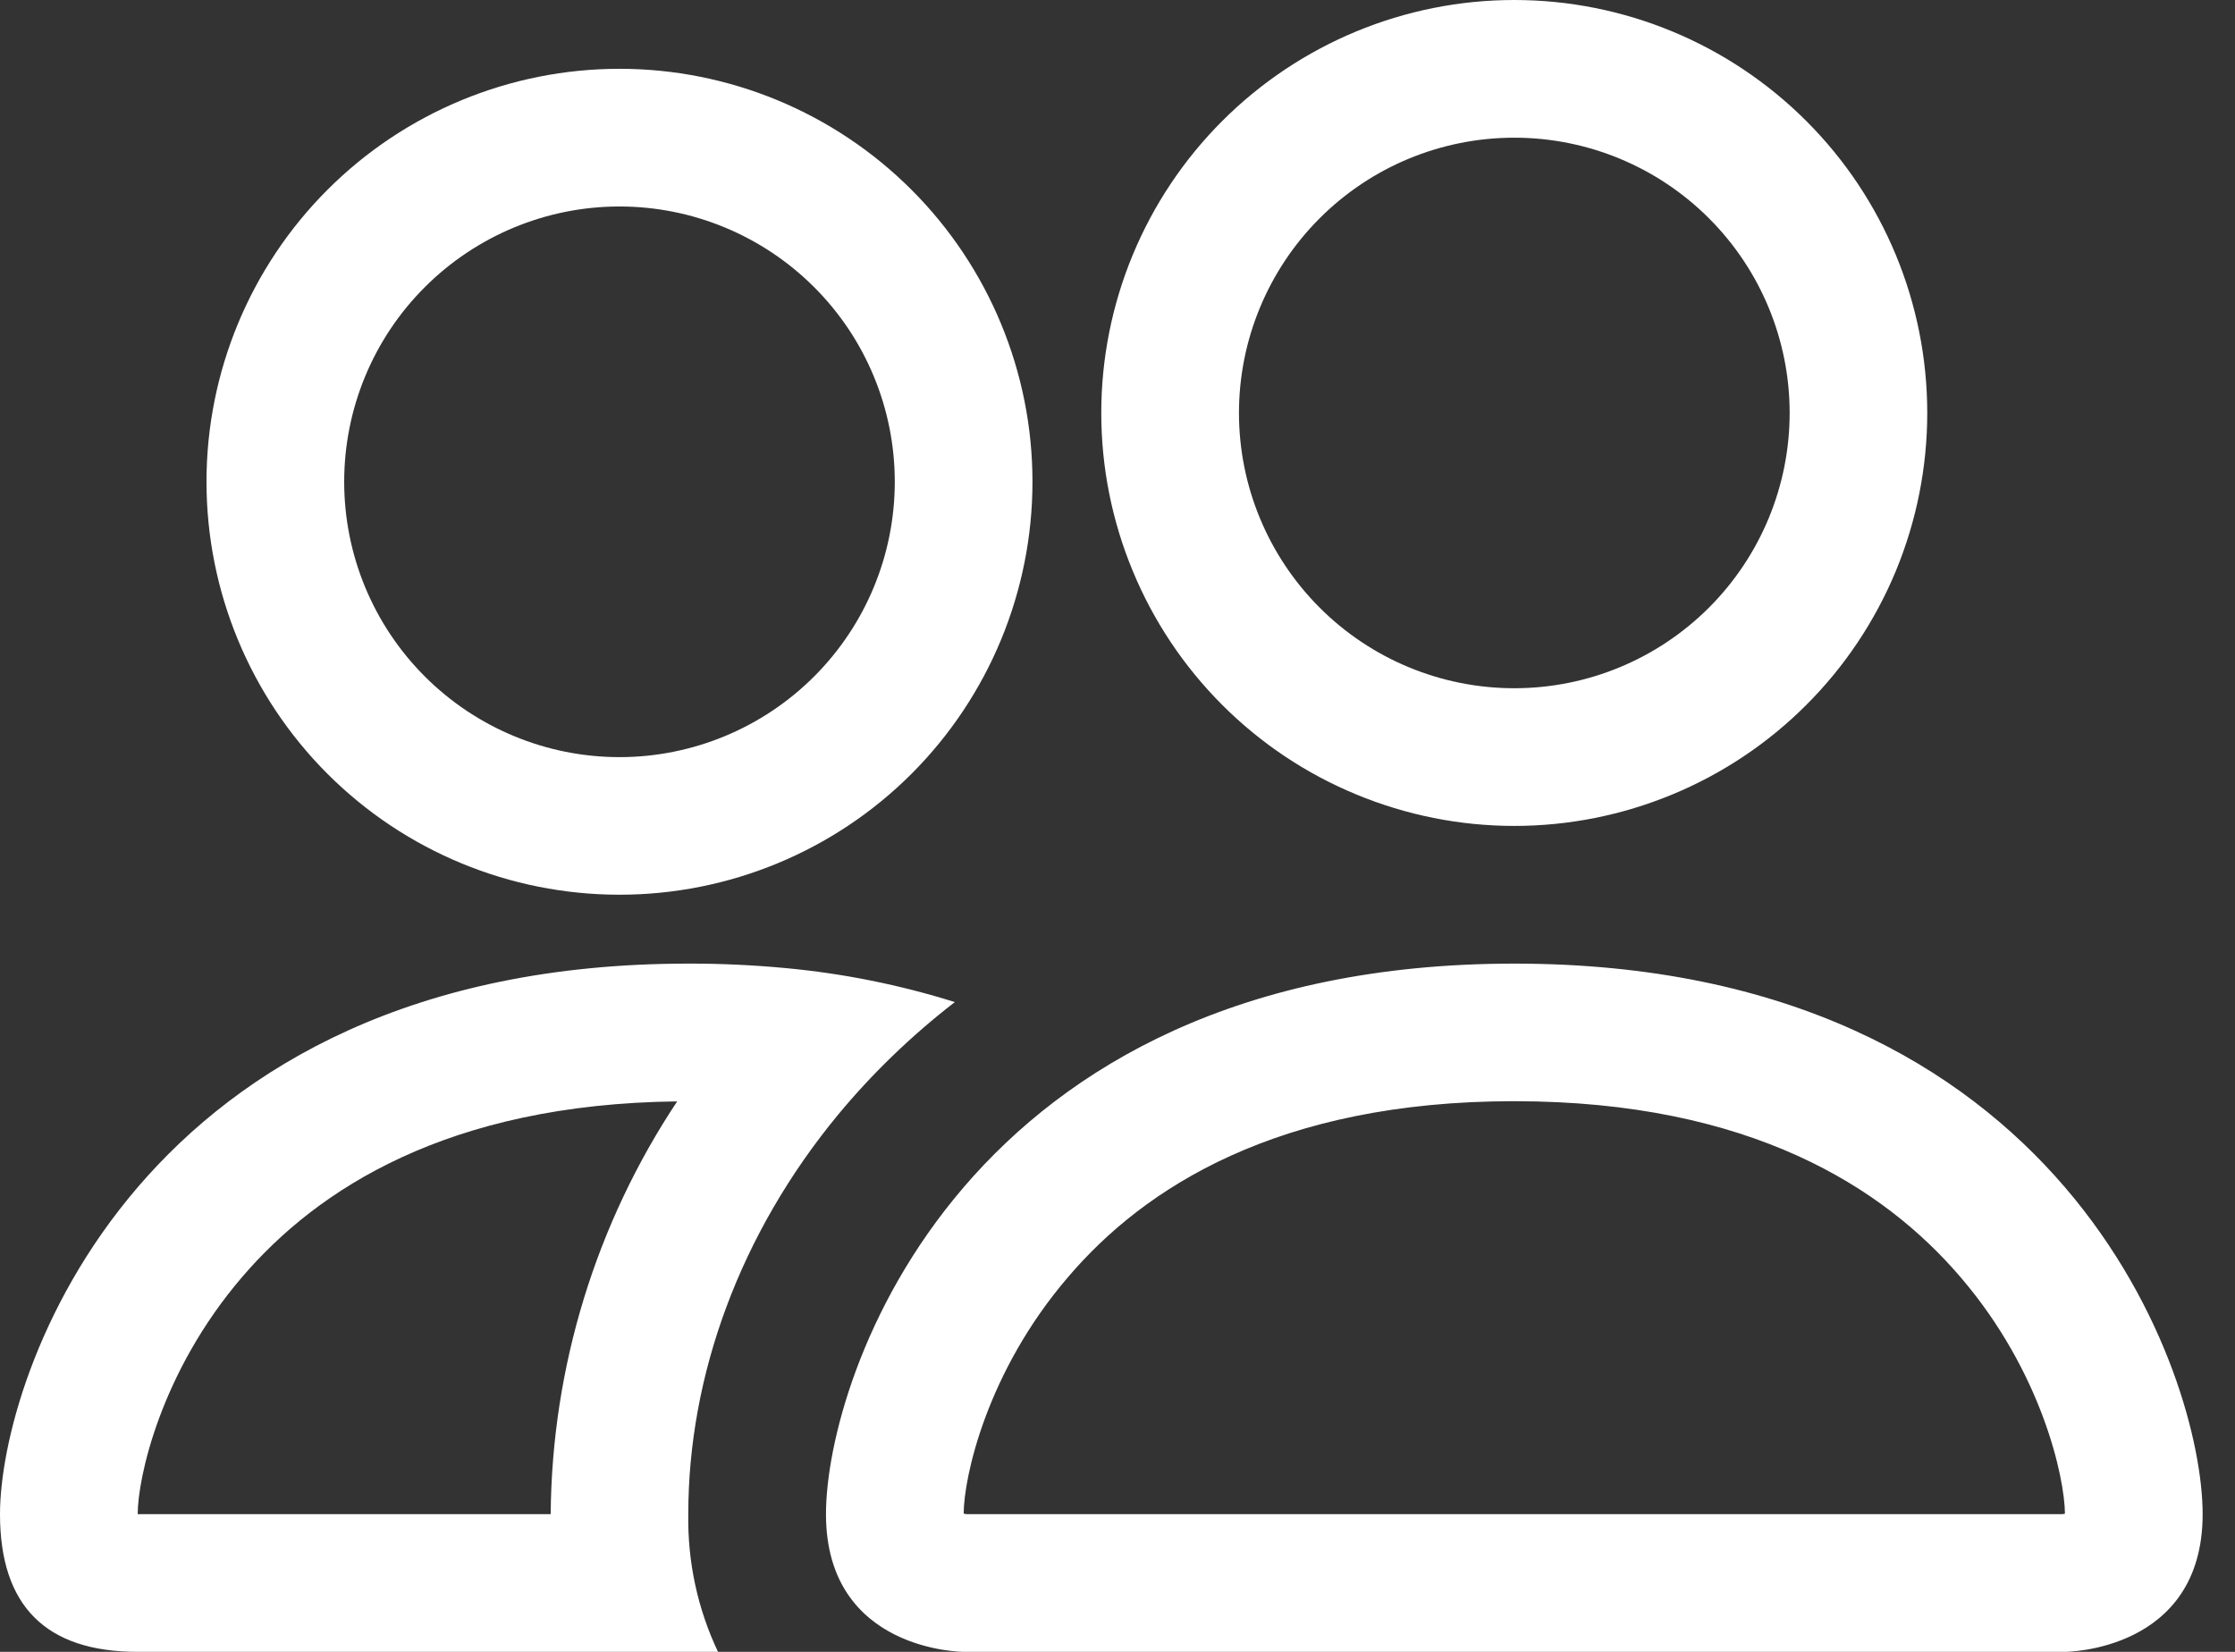 <svg width="23" height="17" viewBox="0 0 23 17" fill="none" xmlns="http://www.w3.org/2000/svg">
<rect x="0" y="0" width="23" height="17" fill="#333333" stroke="none"/>
<path d="M21.25 17C21.25 17 22.667 17 22.667 15.583C22.667 14.167 21.25 9.917 15.583 9.917C9.917 9.917 8.5 14.167 8.5 15.583C8.5 17 9.917 17 9.917 17H21.25ZM9.948 
15.583C9.937 15.582 9.927 15.58 9.917 15.578C9.918 15.204 10.153 14.118 10.993 13.141C11.775 12.224 13.149 11.333 15.583 11.333C18.016 11.333 19.39 12.226 20.173
 13.141C21.013 14.118 21.247 15.205 21.25 15.578L21.239 15.581C21.232 15.582 21.226 15.583 21.219 15.583H9.948ZM15.583 7.083C16.335 7.083 17.055 6.785 17.587 6.253C18.118
  5.722 18.417 5.001 18.417 4.25C18.417 3.499 18.118 2.778 17.587 2.247C17.055 1.715 16.335 1.417 15.583 1.417C14.832 1.417 14.111 1.715 13.58 2.247C13.049 2.778 
  12.75 3.499 12.75 4.25C12.75 5.001 13.049 5.722 13.58 6.253C14.111 6.785 14.832 7.083 15.583 7.083ZM19.833 4.25C19.833 4.808 19.723 5.361 19.51 5.876C19.296 6.392 
  18.983 6.861 18.588 7.255C18.194 7.65 17.725 7.963 17.21 8.176C16.694 8.39 16.142 8.5 15.583 8.5C15.025 8.5 14.473 8.39 13.957 8.176C13.441 7.963 12.973 7.65
   12.578 7.255C12.184 6.861 11.87 6.392 11.657 5.876C11.443 5.361 11.333 4.808 11.333 4.25C11.333 3.123 11.781 2.042 12.578 1.245C13.375 0.448 14.456 0 15.583 
   0C16.71 0 17.791 0.448 18.588 1.245C19.386 2.042 19.833 3.123 19.833 4.25ZM9.826 10.313C9.259 10.135 8.675 10.018 8.084 9.963C7.751 9.932 7.417 9.916 7.083
    9.917C1.417 9.917 0 14.167 0 15.583C0 16.528 0.472 17 1.417 17H7.389C7.179 16.558 7.075 16.073 7.083 15.583C7.083 14.152 7.617 12.691 8.627 11.469C8.972 
    11.053 9.373 10.663 9.826 10.313ZM6.97 11.333C6.132 12.593 5.679 14.07 5.667 15.583H1.417C1.417 15.215 1.649 14.124 2.493 13.141C3.265 12.24 4.607 11.362 6.97 
    11.335V11.333ZM2.125 4.958C2.125 3.831 2.573 2.75 3.37 1.953C4.167 1.156 5.248 0.708 6.375 0.708C7.502 0.708 8.583 1.156 9.38 1.953C10.177 2.75 
    10.625 3.831 10.625 4.958C10.625 6.085 10.177 7.167 9.38 7.964C8.583 8.761 7.502 9.208 6.375 9.208C5.248 9.208 4.167 8.761 3.37 7.964C2.573 7.167
     2.125 6.085 2.125 4.958ZM6.375 2.125C5.624 2.125 4.903 2.424 4.372 2.955C3.84 3.486 3.542 4.207 3.542 4.958C3.542 5.71 3.84 6.43 4.372 6.962C4.903 
     7.493 5.624 7.792 6.375 7.792C7.126 7.792 7.847 7.493 8.378 6.962C8.91 6.43 9.208 5.71 9.208 4.958C9.208 4.207 8.91 3.486 8.378 2.955C7.847 
     2.424 7.126 2.125 6.375 2.125Z" fill="white"/>
</svg>
